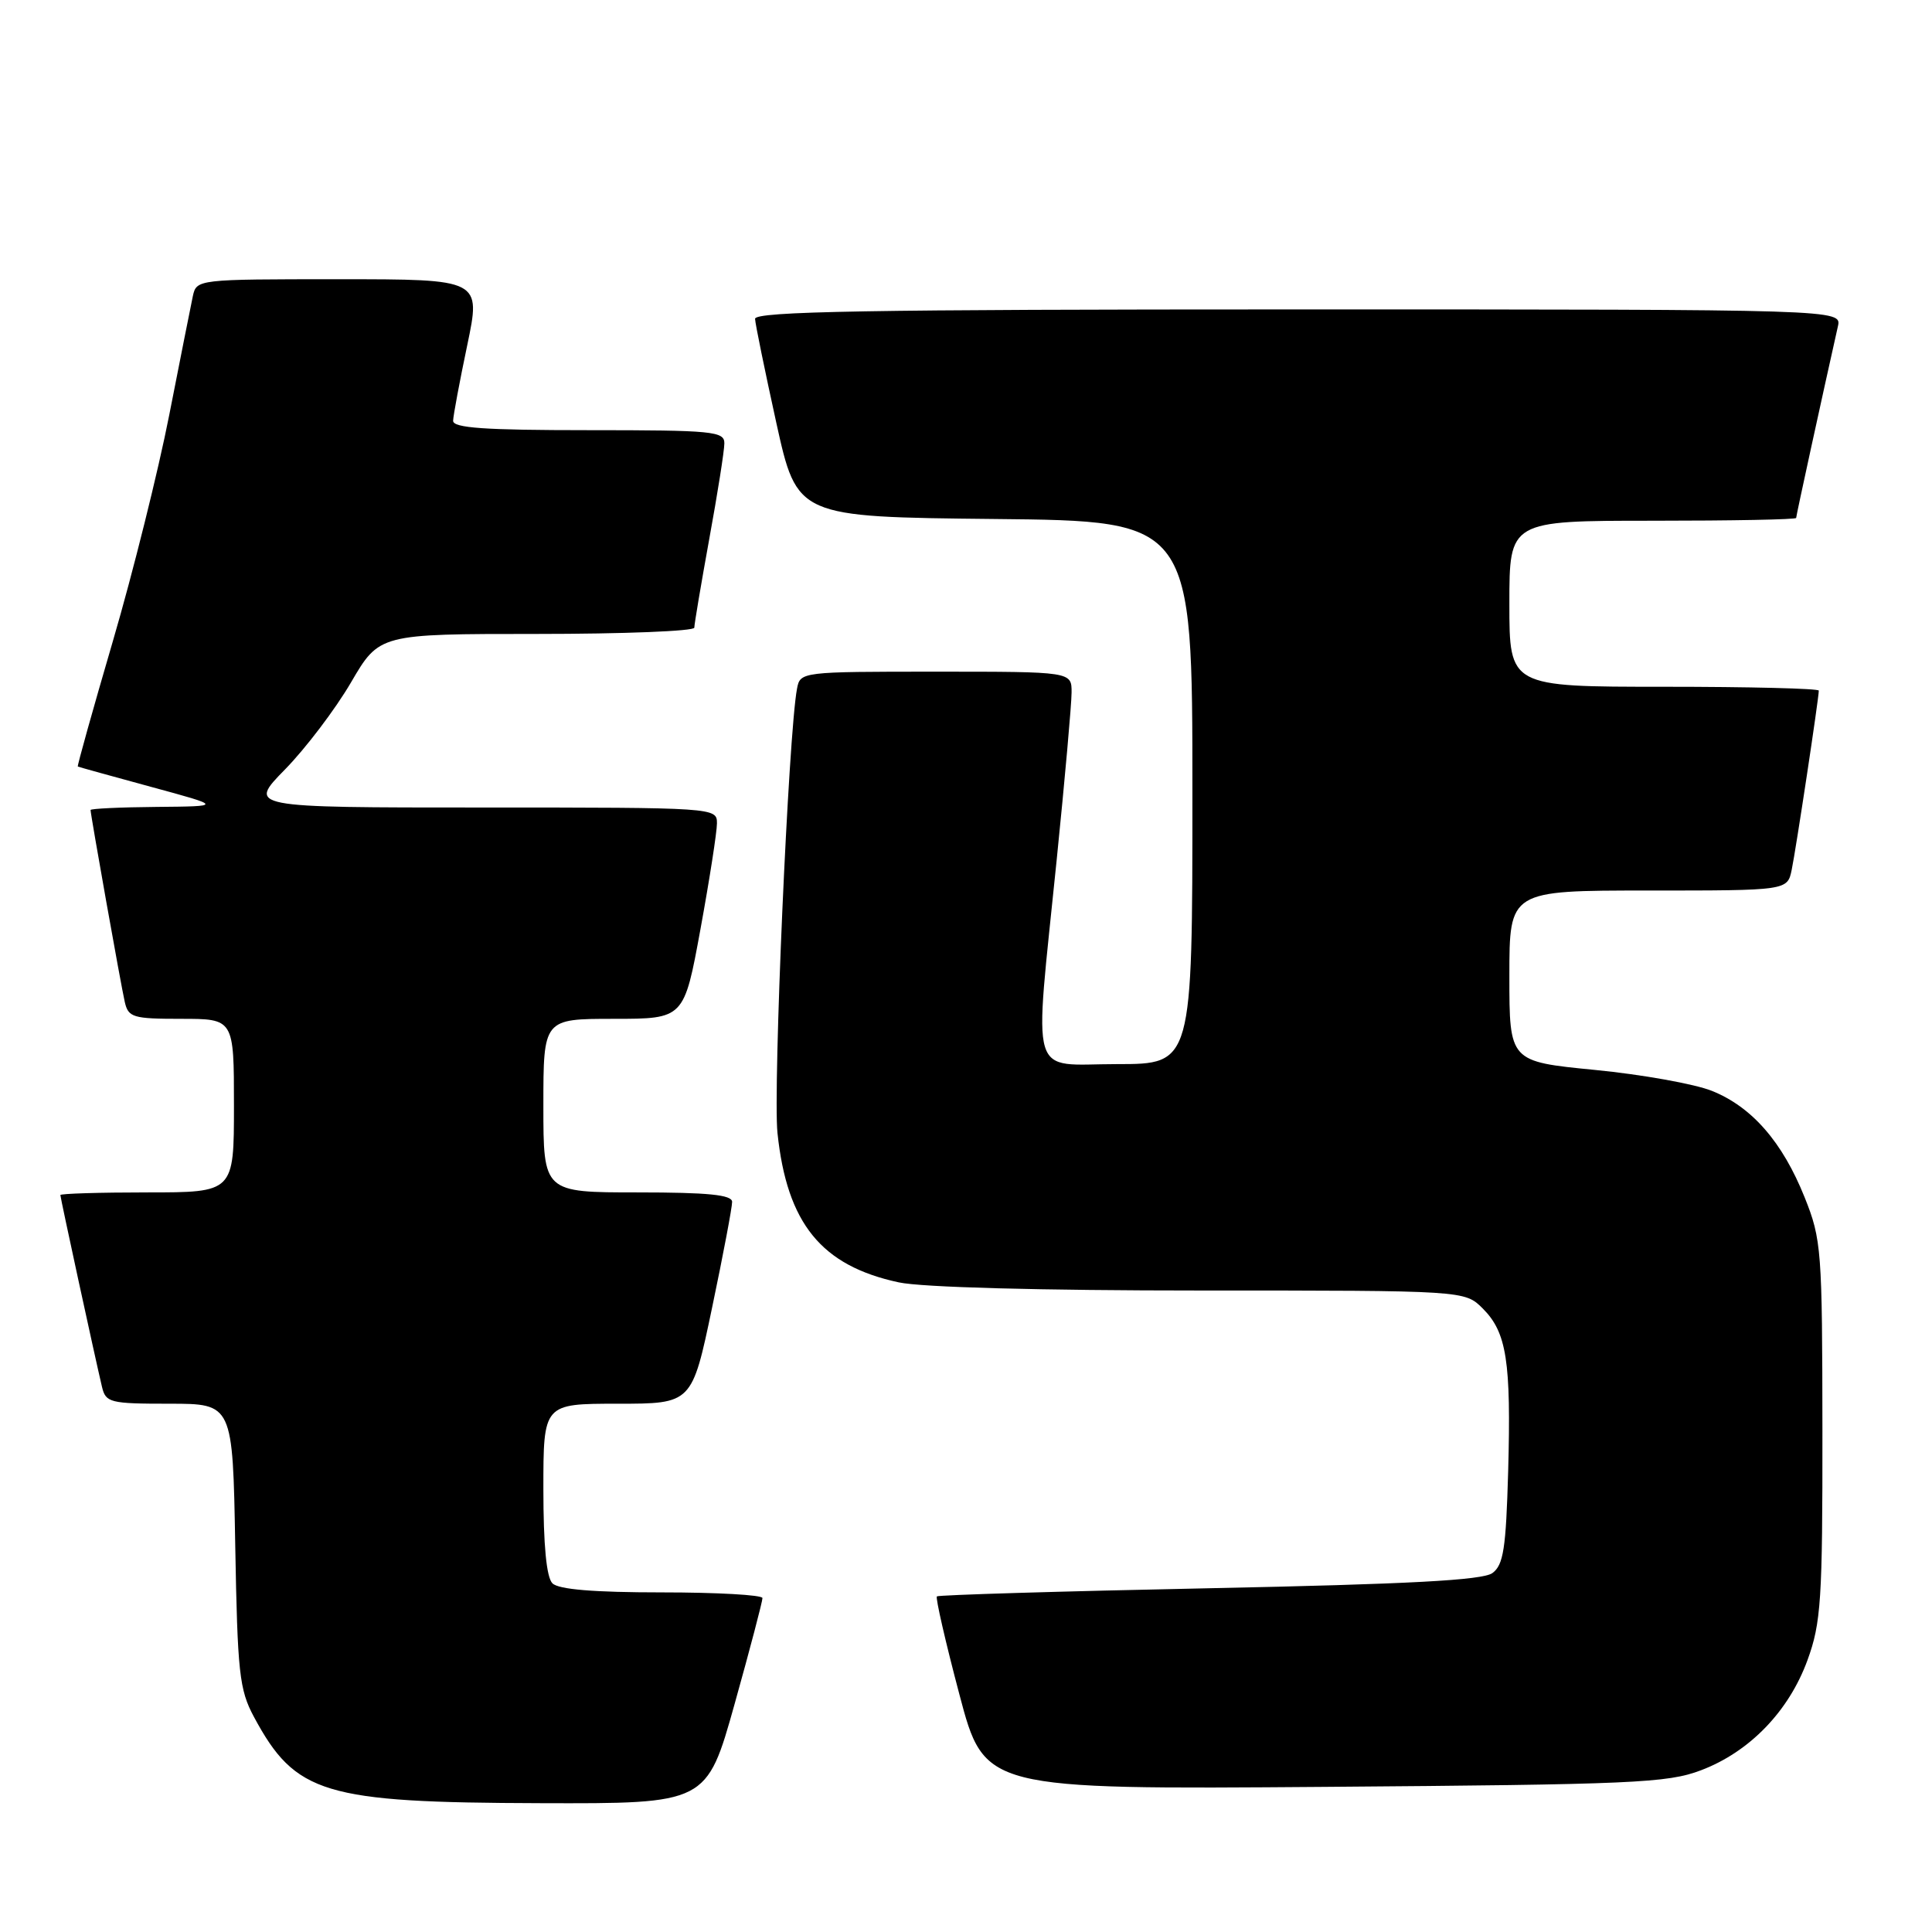 <?xml version="1.0" encoding="UTF-8" standalone="no"?>
<!DOCTYPE svg PUBLIC "-//W3C//DTD SVG 1.1//EN" "http://www.w3.org/Graphics/SVG/1.1/DTD/svg11.dtd" >
<svg xmlns="http://www.w3.org/2000/svg" xmlns:xlink="http://www.w3.org/1999/xlink" version="1.1" viewBox="0 0 256 256">
 <g >
 <path fill="currentColor"
d=" M 97.35 225.75 C 99.39 218.46 101.04 212.16 101.03 211.75 C 101.01 211.34 95.02 211.00 87.70 211.00 C 78.69 211.00 74.01 210.61 73.20 209.80 C 72.41 209.01 72.00 204.76 72.00 197.30 C 72.00 186.00 72.00 186.00 81.84 186.00 C 91.69 186.00 91.69 186.00 94.36 173.25 C 95.83 166.24 97.02 159.94 97.01 159.25 C 97.00 158.32 93.83 158.00 84.50 158.00 C 72.00 158.00 72.00 158.00 72.00 146.50 C 72.00 135.00 72.00 135.00 81.32 135.00 C 90.64 135.00 90.64 135.00 92.82 123.09 C 94.02 116.53 95.00 110.23 95.00 109.09 C 95.00 107.02 94.76 107.00 63.91 107.00 C 32.82 107.00 32.82 107.00 37.78 101.94 C 40.50 99.16 44.43 93.98 46.50 90.44 C 50.26 84.00 50.26 84.00 71.13 84.00 C 82.61 84.00 92.00 83.63 92.00 83.17 C 92.00 82.71 92.89 77.43 93.98 71.42 C 95.08 65.41 95.98 59.71 95.98 58.75 C 96.00 57.15 94.48 57.00 78.00 57.00 C 64.25 57.00 60.01 56.71 60.04 55.75 C 60.06 55.06 60.90 50.56 61.91 45.75 C 63.74 37.00 63.74 37.00 44.89 37.00 C 26.15 37.00 26.04 37.01 25.55 39.25 C 25.29 40.49 23.88 47.56 22.43 54.96 C 20.98 62.37 17.62 75.86 14.96 84.94 C 12.30 94.03 10.21 101.51 10.31 101.57 C 10.42 101.63 14.78 102.84 20.00 104.26 C 29.50 106.84 29.50 106.84 20.75 106.92 C 15.94 106.96 12.00 107.15 12.00 107.33 C 12.00 107.95 16.02 130.52 16.53 132.75 C 17.00 134.82 17.60 135.00 24.02 135.00 C 31.00 135.00 31.00 135.00 31.00 146.50 C 31.00 158.00 31.00 158.00 19.50 158.00 C 13.18 158.00 8.00 158.16 8.00 158.35 C 8.00 158.71 12.55 179.69 13.51 183.75 C 14.01 185.86 14.55 186.00 22.44 186.00 C 30.84 186.00 30.84 186.00 31.17 204.75 C 31.47 221.67 31.71 223.89 33.65 227.50 C 39.15 237.72 42.90 238.85 71.57 238.93 C 93.64 239.00 93.64 239.00 97.35 225.75 Z  M 225.39 234.57 C 231.83 232.13 237.03 226.75 239.50 219.98 C 241.30 215.04 241.50 212.03 241.48 189.50 C 241.46 165.66 241.36 164.23 239.13 158.67 C 236.19 151.32 232.14 146.67 226.82 144.54 C 224.54 143.63 217.57 142.38 211.33 141.77 C 200.00 140.66 200.00 140.66 200.00 129.33 C 200.00 118.00 200.00 118.00 218.42 118.00 C 236.84 118.00 236.84 118.00 237.41 115.25 C 237.97 112.57 241.00 92.52 241.00 91.51 C 241.00 91.23 231.78 91.00 220.50 91.00 C 200.00 91.00 200.00 91.00 200.00 80.00 C 200.00 69.00 200.00 69.00 219.00 69.00 C 229.45 69.00 238.00 68.84 238.00 68.63 C 238.00 68.33 241.51 52.25 243.53 43.25 C 244.04 41.00 244.04 41.00 172.02 41.00 C 115.04 41.00 100.01 41.26 100.05 42.25 C 100.08 42.94 101.35 49.12 102.86 56.00 C 105.62 68.50 105.62 68.50 131.81 68.77 C 158.00 69.03 158.00 69.03 158.00 105.02 C 158.00 141.00 158.00 141.00 148.00 141.00 C 136.19 141.00 137.00 143.75 140.01 114.00 C 141.10 103.28 141.99 93.26 141.99 91.75 C 142.00 89.00 142.00 89.00 124.02 89.00 C 106.17 89.00 106.03 89.02 105.61 91.25 C 104.48 97.11 102.41 144.27 103.02 150.13 C 104.28 162.12 108.83 167.72 119.09 169.92 C 122.12 170.58 137.91 171.00 159.09 171.00 C 194.09 171.00 194.09 171.00 196.48 173.39 C 199.64 176.55 200.24 180.37 199.84 194.95 C 199.55 205.18 199.22 207.37 197.75 208.44 C 196.46 209.39 186.69 209.91 160.25 210.45 C 140.59 210.85 124.34 211.34 124.14 211.53 C 123.95 211.73 125.28 217.56 127.12 224.50 C 130.45 237.11 130.45 237.11 175.48 236.77 C 216.40 236.46 220.95 236.26 225.39 234.57 Z "/>
</g>
</svg>